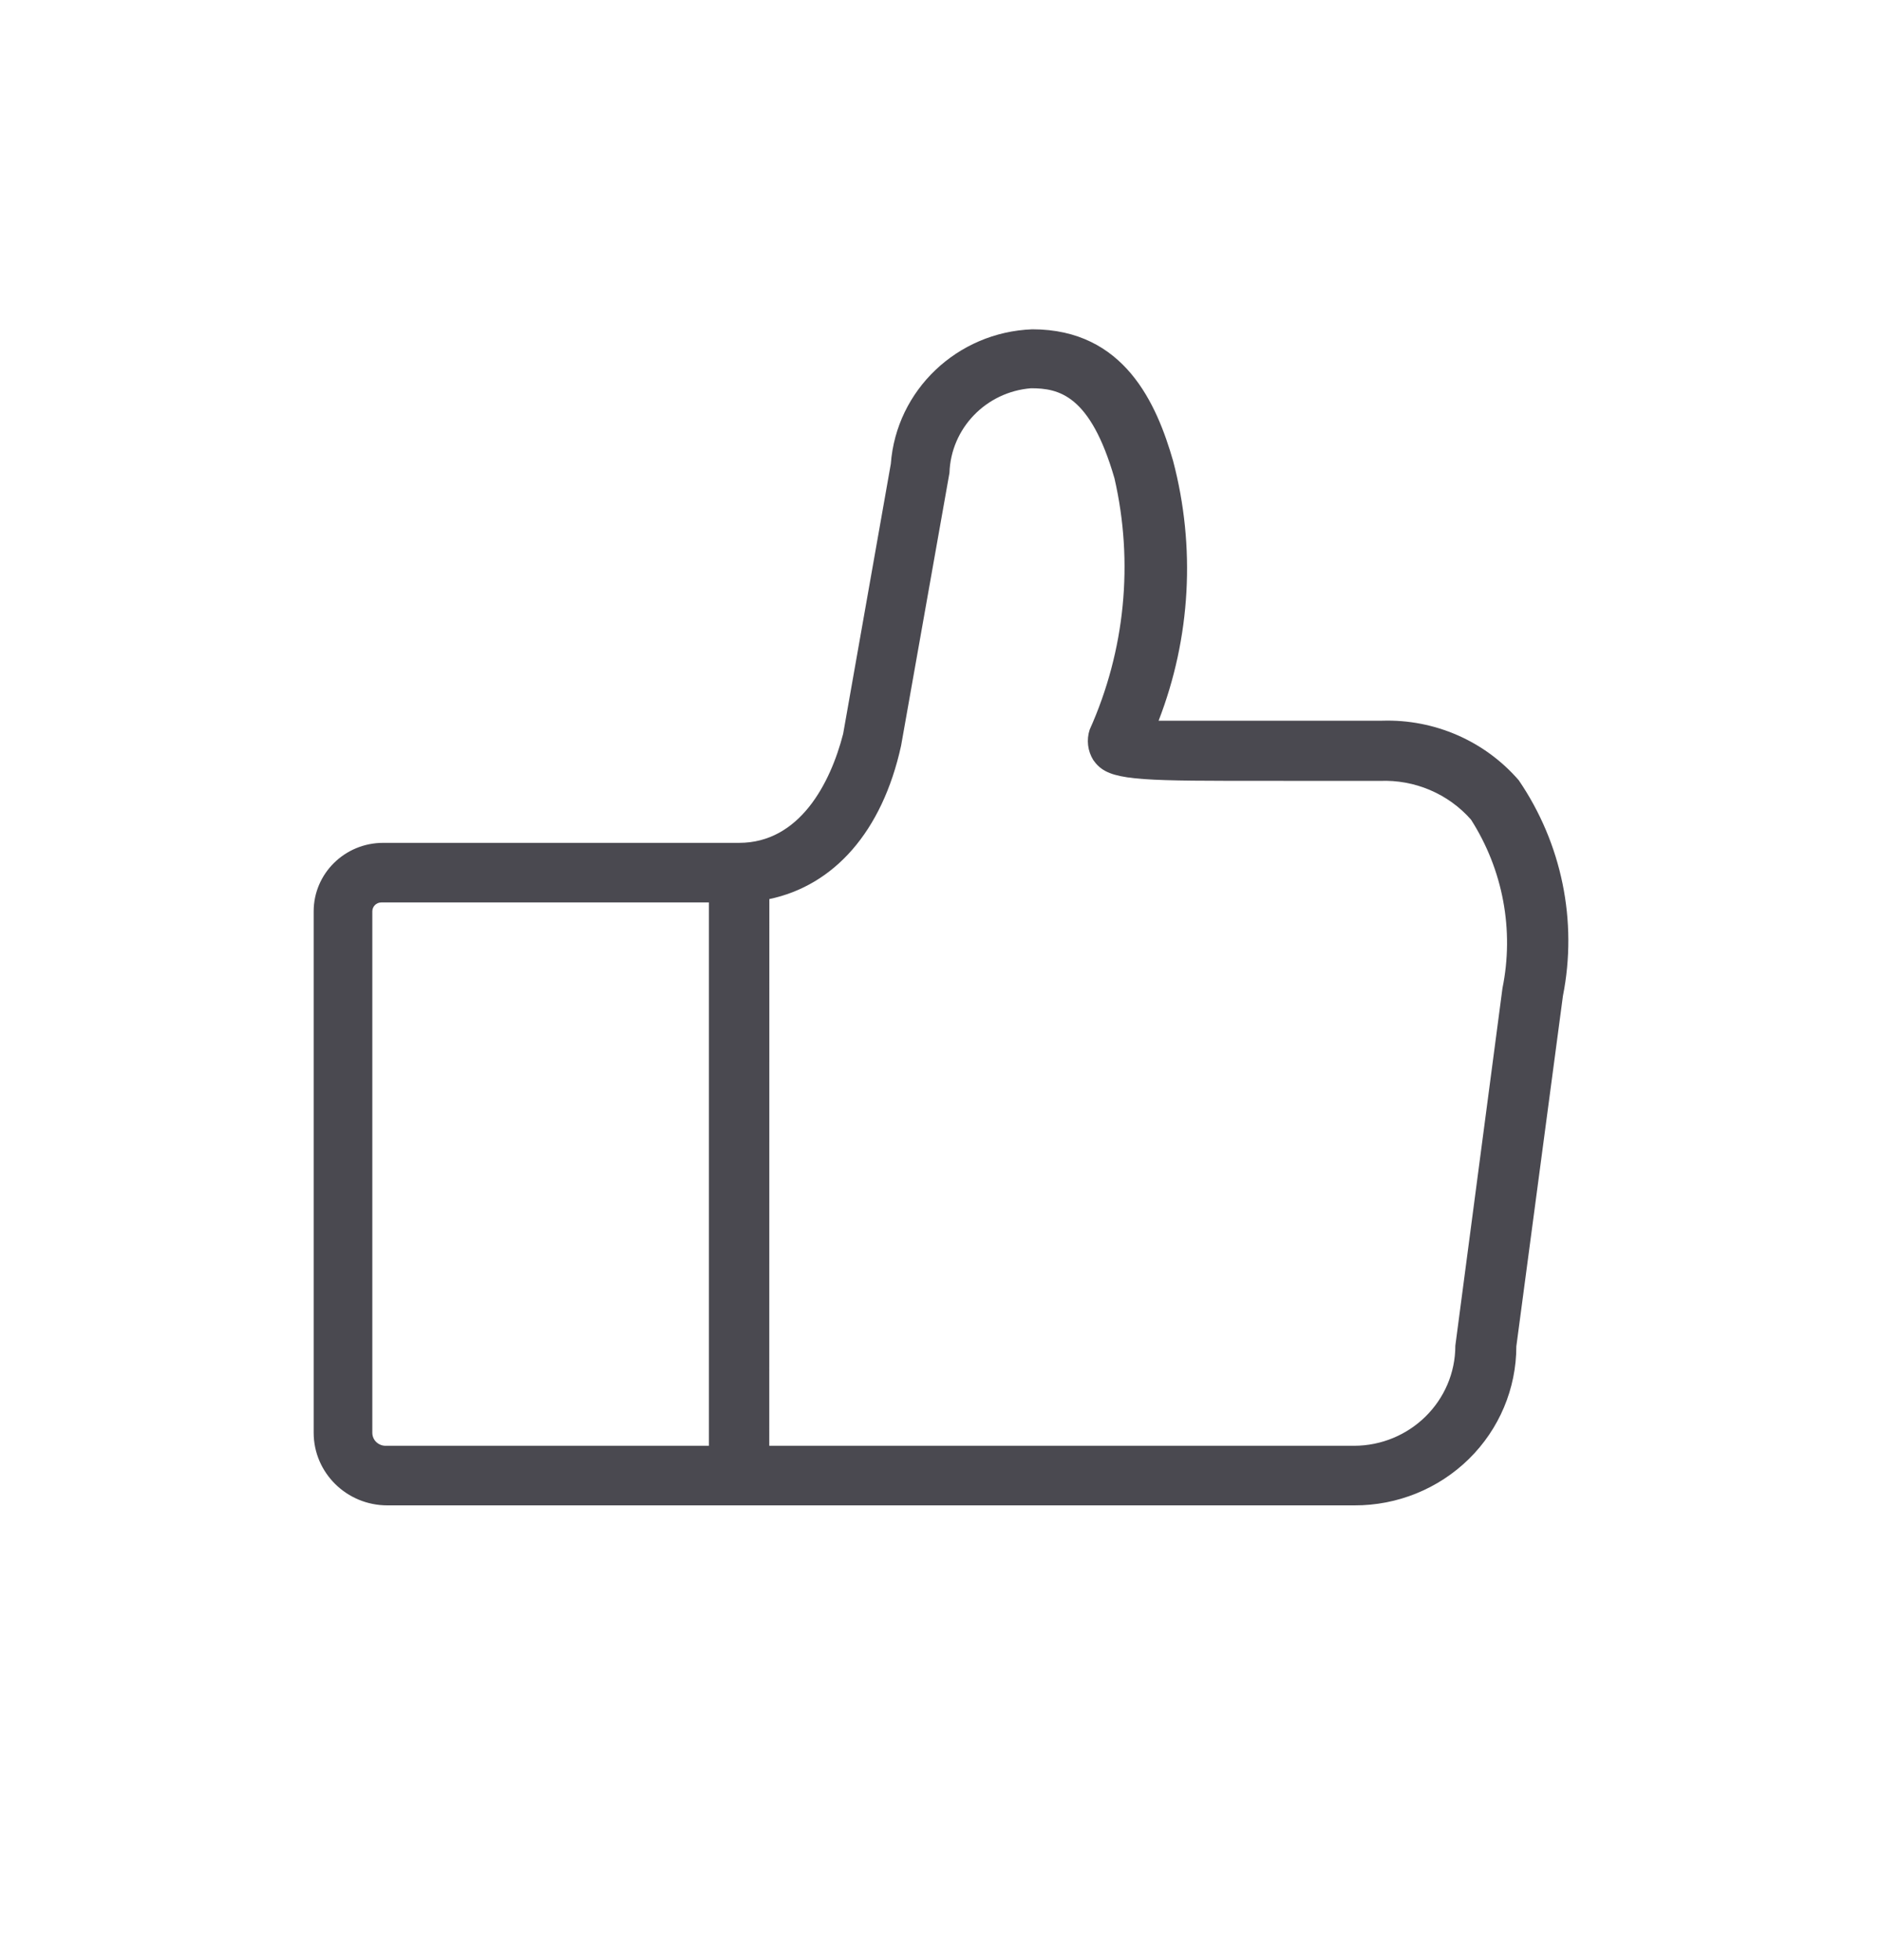 <svg width="24" height="25" viewBox="0 0 24 25" fill="none" xmlns="http://www.w3.org/2000/svg">
<path fill-rule="evenodd" clip-rule="evenodd" d="M4.94 19.2C4.421 19.2 4 18.785 4 18.273V11.624C4 11.141 4.397 10.75 4.886 10.75H9.426C10.197 10.75 10.59 9.99 10.752 9.36L11.36 5.917C11.43 4.976 12.207 4.236 13.164 4.2C14.343 4.2 14.752 5.157 14.96 5.879C15.249 6.976 15.185 8.134 14.775 9.192H17.626C18.294 9.171 18.935 9.451 19.368 9.952C19.918 10.759 20.12 11.749 19.931 12.703L19.337 17.171C19.337 17.71 19.119 18.228 18.732 18.608C18.344 18.989 17.819 19.202 17.272 19.2H4.94ZM9.04 11.51H4.863C4.799 11.51 4.748 11.561 4.748 11.624V18.273C4.748 18.317 4.765 18.36 4.797 18.391C4.829 18.422 4.872 18.44 4.917 18.44H9.04V11.51ZM13.148 4.952C12.574 4.998 12.126 5.463 12.108 6.031L11.491 9.511C11.25 10.611 10.633 11.294 9.811 11.467L9.81 18.44H17.264C17.979 18.44 18.559 17.869 18.559 17.163L19.16 12.604C19.311 11.863 19.167 11.093 18.759 10.454C18.468 10.123 18.039 9.941 17.595 9.96L15.651 9.959C14.362 9.957 14.107 9.93 13.942 9.694C13.87 9.578 13.853 9.436 13.896 9.306C14.348 8.299 14.459 7.174 14.212 6.1C13.904 5.036 13.503 4.952 13.148 4.952Z" fill="#4A4950"/>
</svg>
